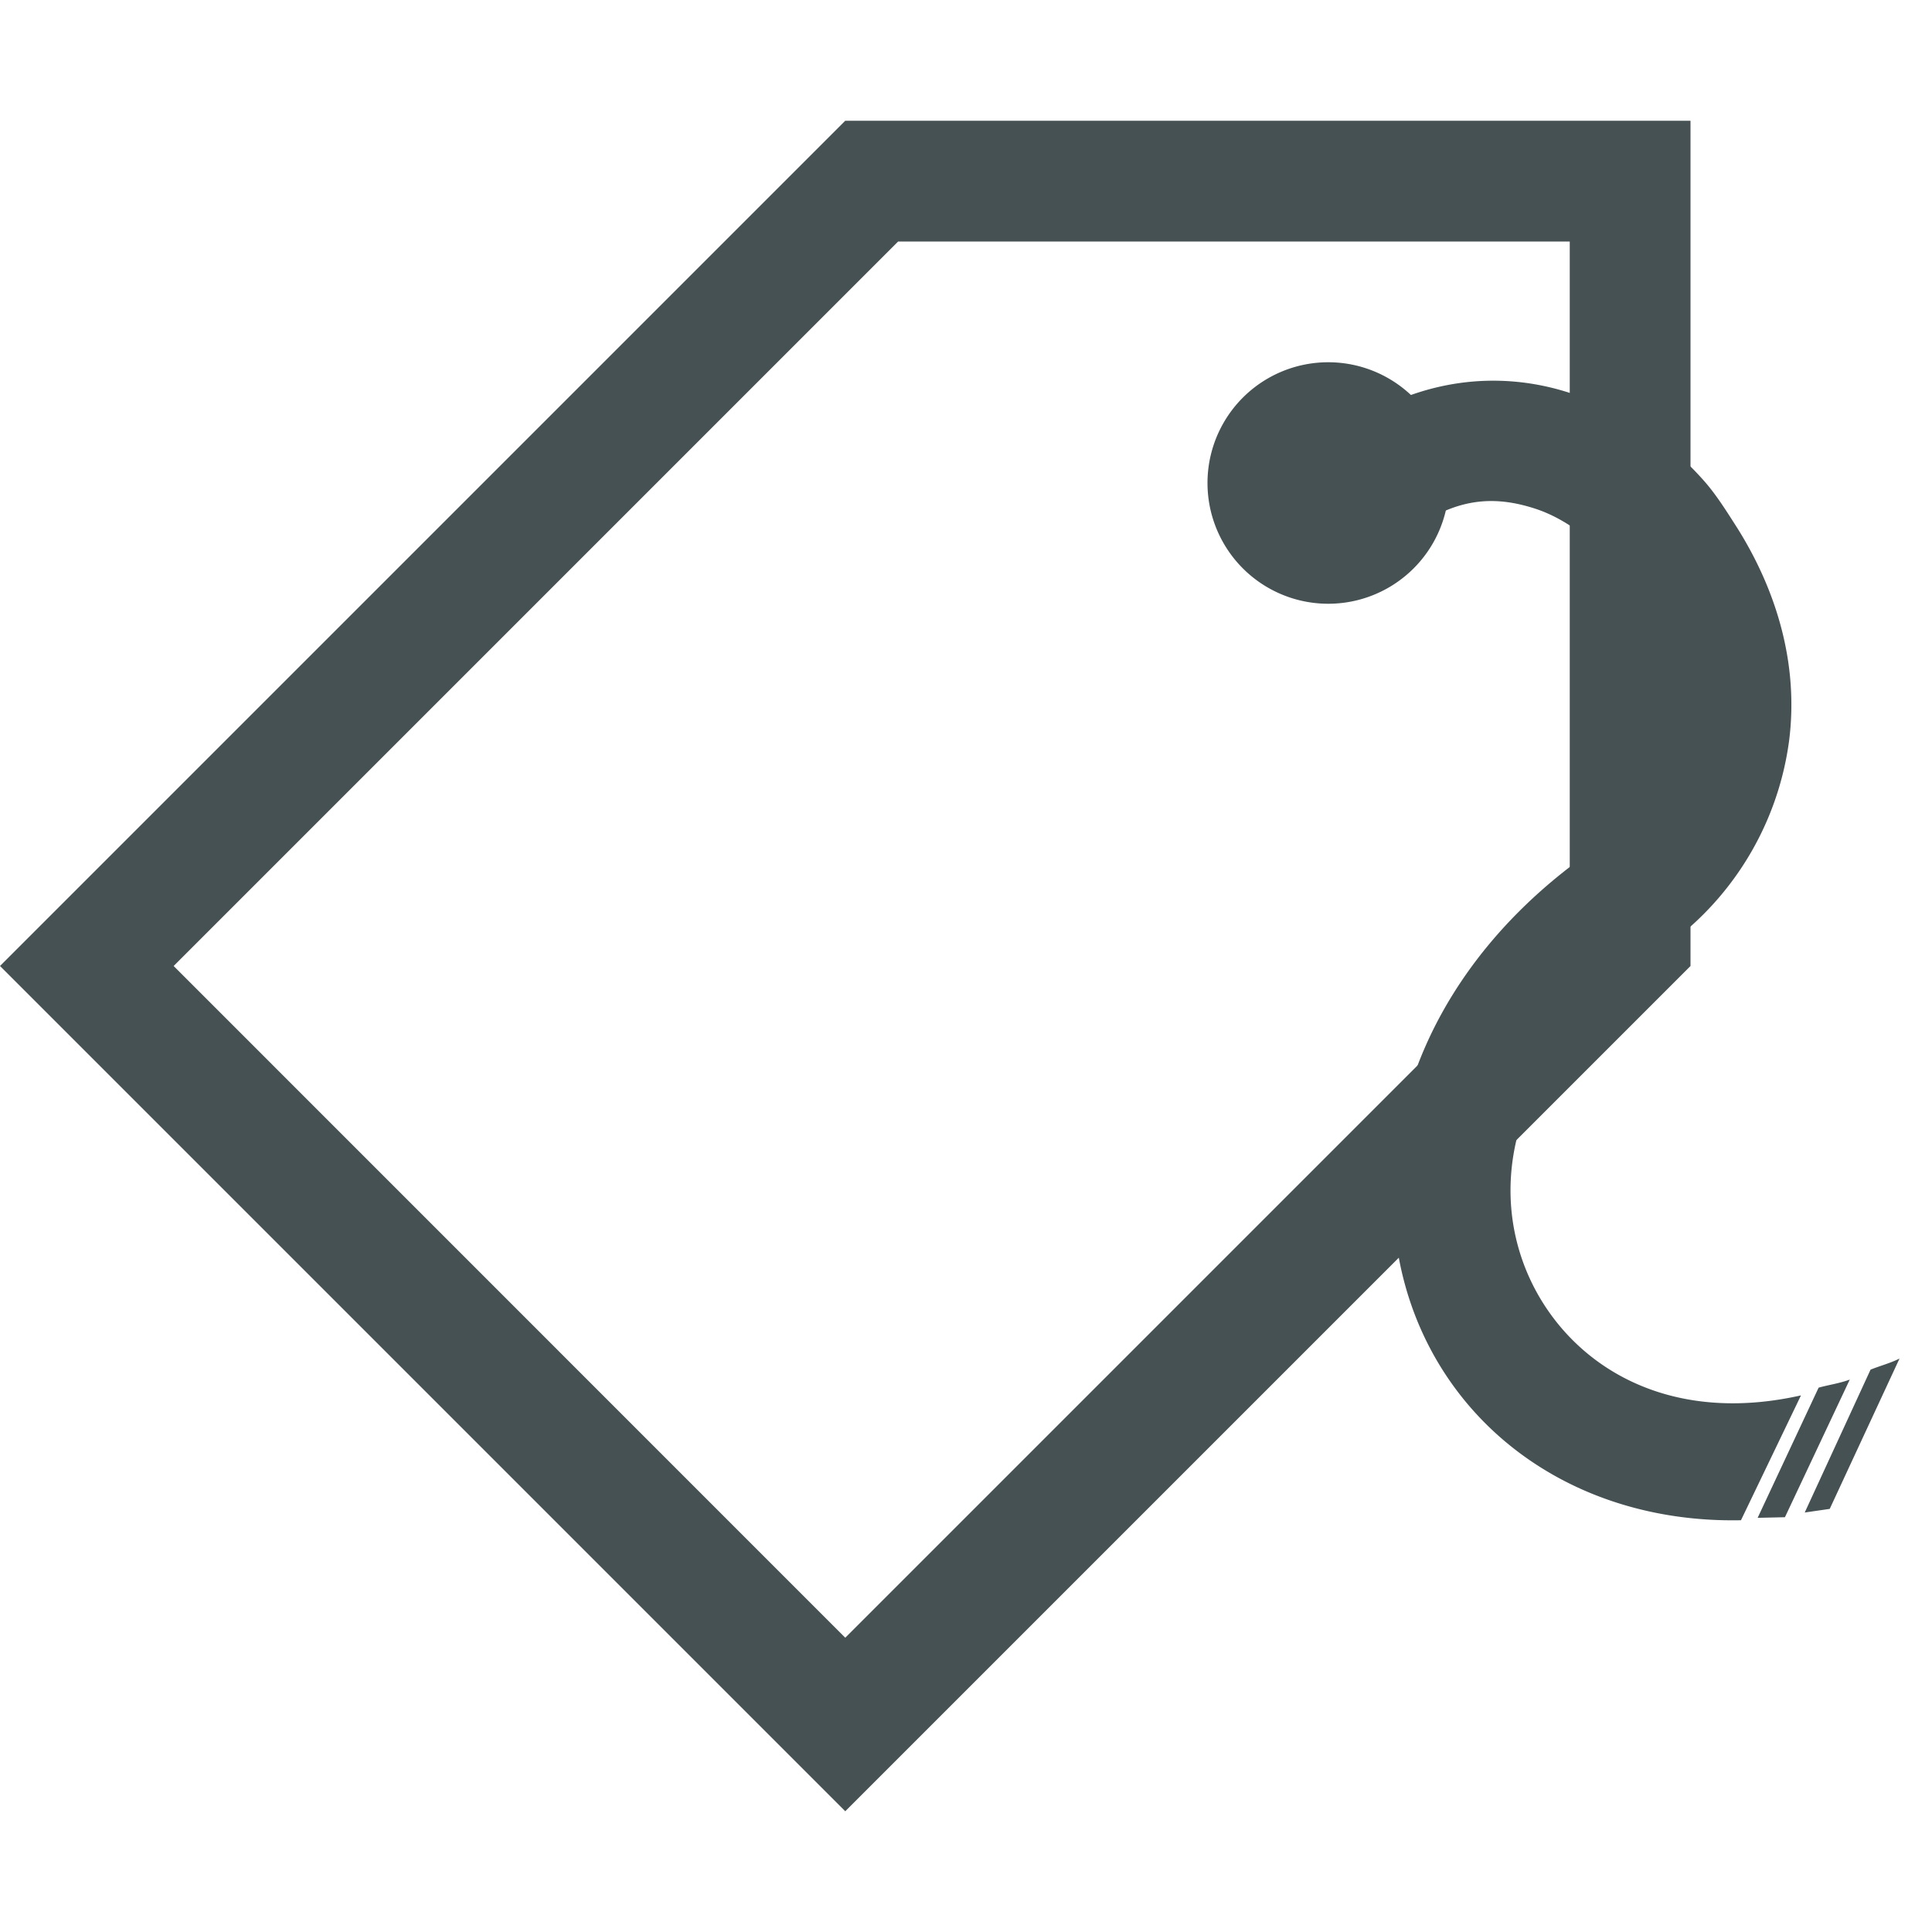 <svg xmlns="http://www.w3.org/2000/svg" width="16" height="16" fill="#465153" xmlns:v="https://vecta.io/nano"><path d="M14 1v7l-7 7-7-7 7-7zm-1 1H7.438l-6 6L7 13.563l6-6V4zm-2 1a1 1 0 1 0 0 2 1 1 0 0 0 0-2z"/><path d="M14.117 3.988a2.507 2.507 0 0 0-1.126-.737c-.584-.187-1.248-.118-1.849.302a.52.52 0 0 0-.128.7.52.52 0 0 0 .702.12c.368-.258.675-.264.993-.162s.627.372.84.71.324.73.277 1.103-.21.719-.653 1.029c-1.773 1.242-2.035 3.212-1.12 4.447.51.689 1.358 1.11 2.365 1.09l.497-1.034c-.966.217-1.674-.132-2.061-.655-.572-.773-.532-2.032.893-3.03a2.503 2.503 0 0 0 1.07-1.74c.08-.637-.107-1.245-.43-1.759-.082-.128-.17-.27-.27-.384zm1.614 7.263c-.081.04-.162.06-.24.092l-.545 1.183.207-.03zm-.412.174c-.086.032-.176.044-.258.067l-.505 1.078.226-.005z"/></svg>